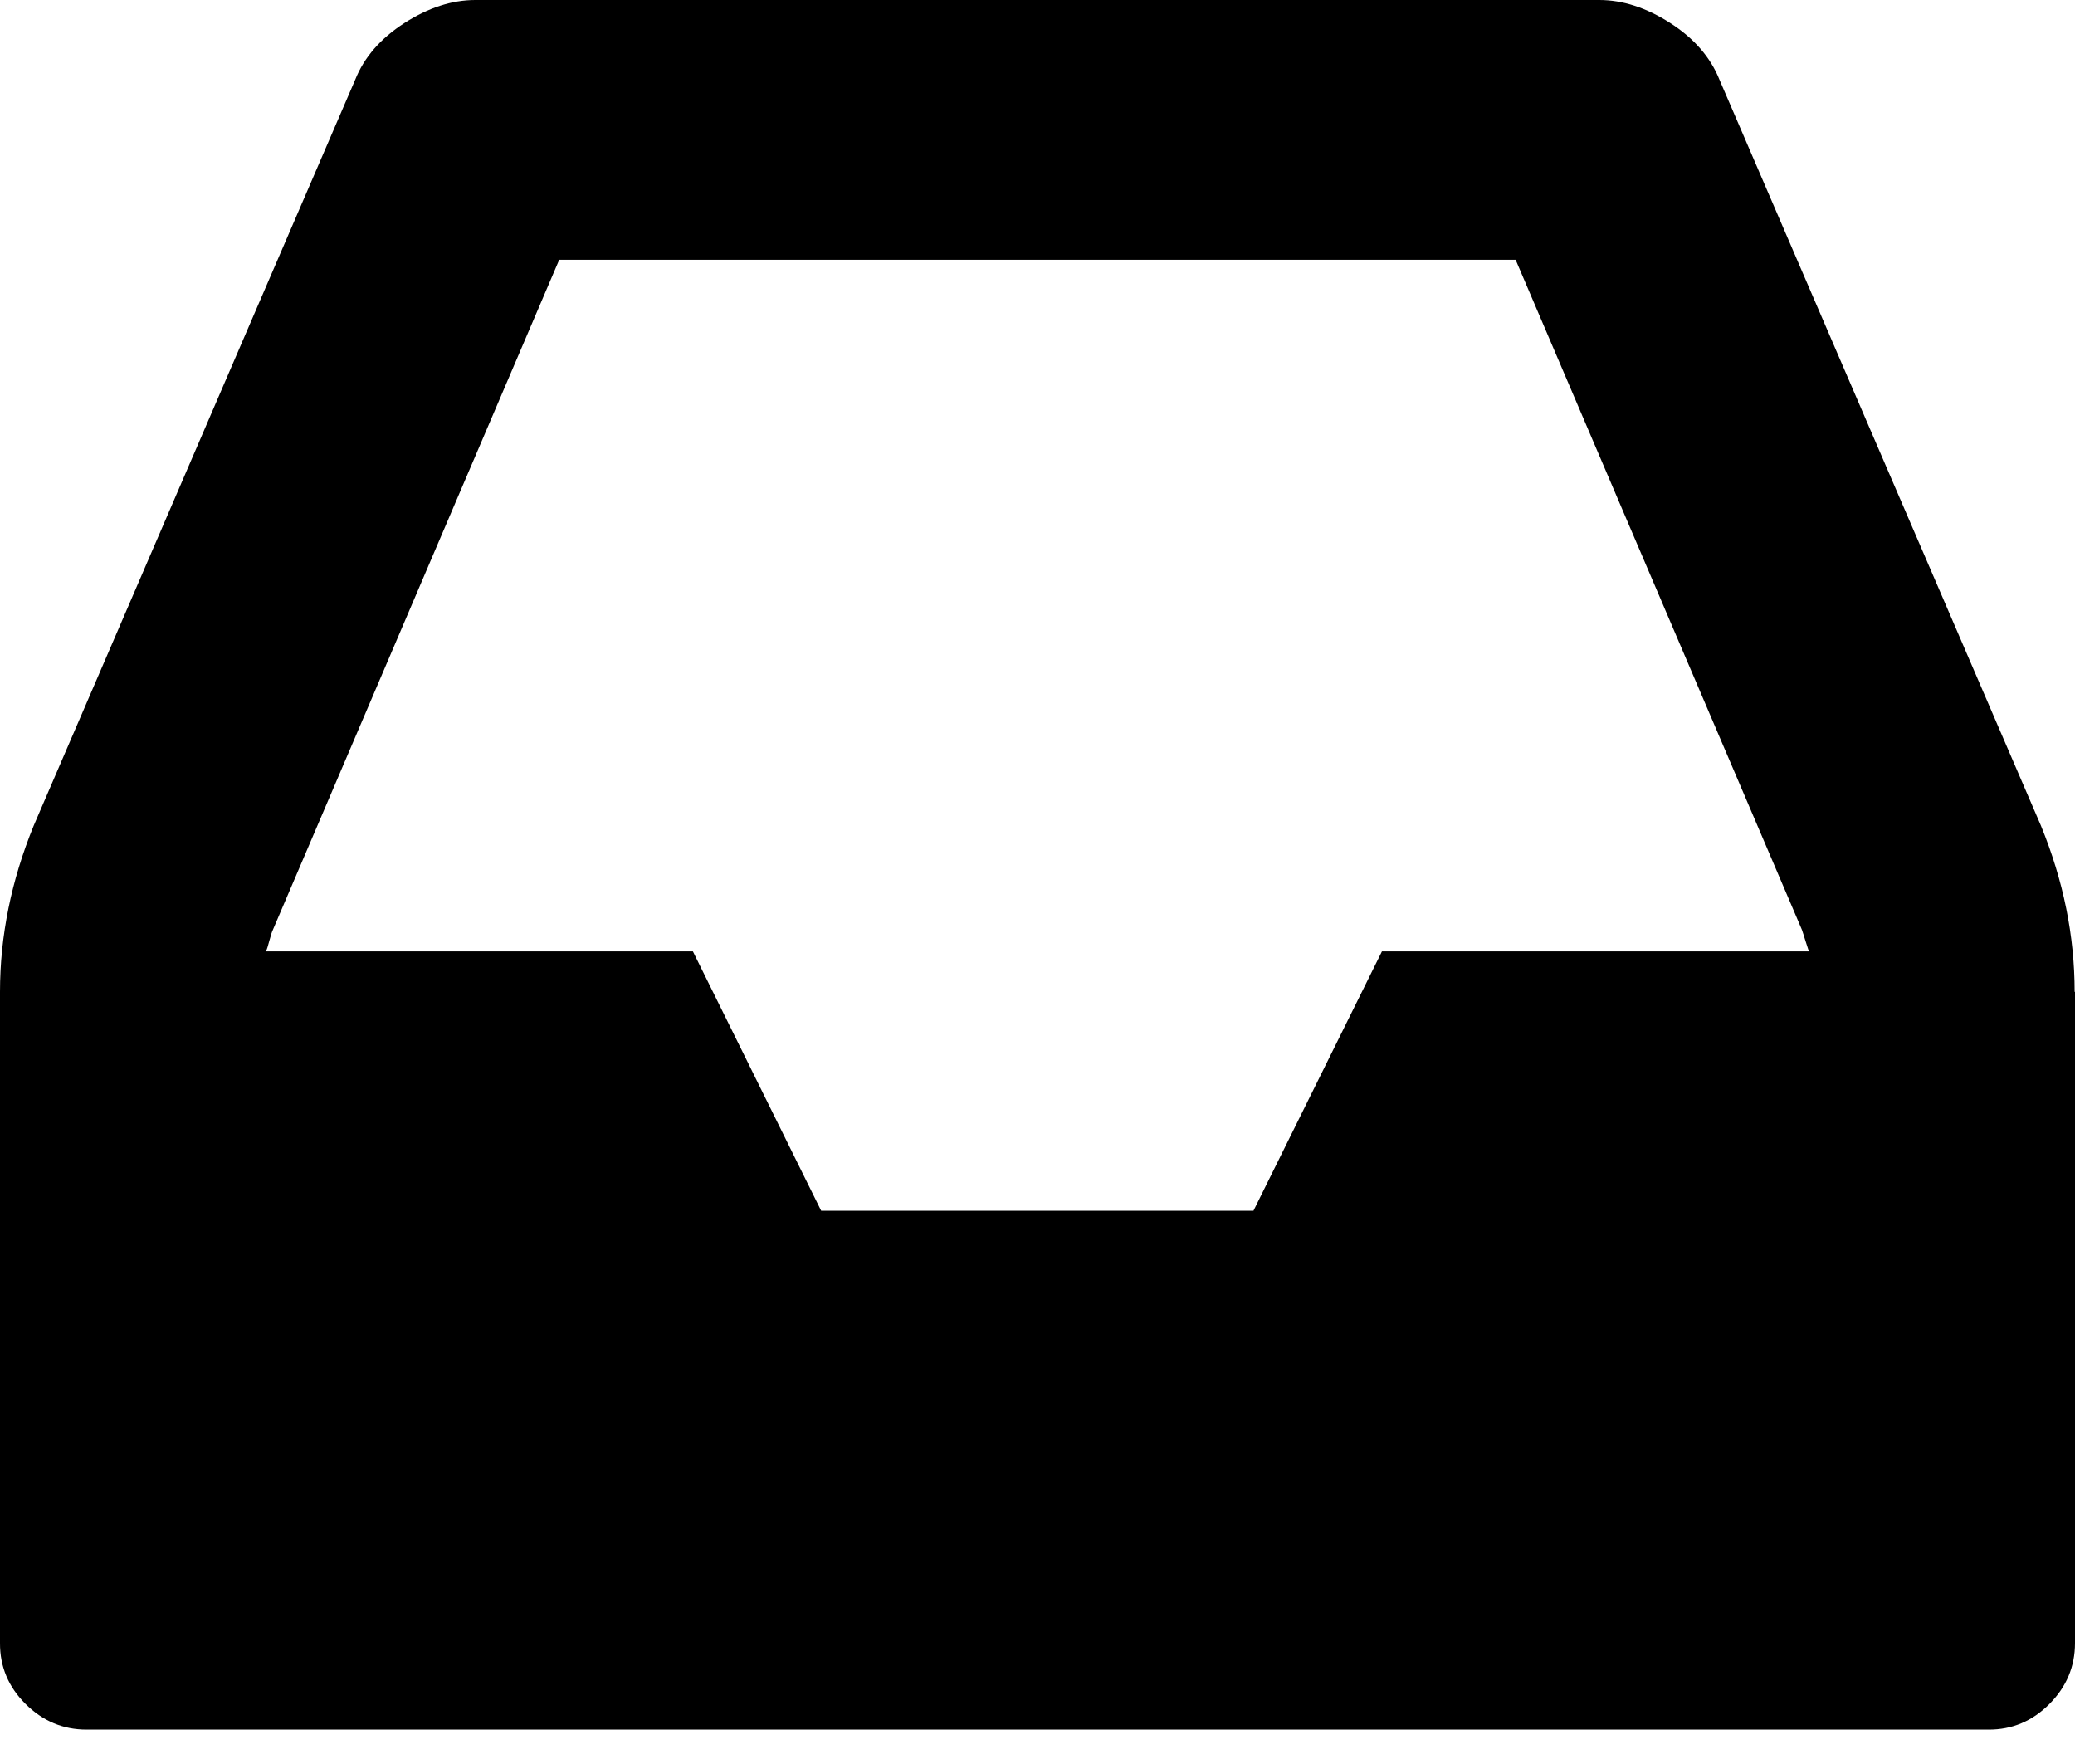 <?xml version="1.0" encoding="UTF-8"?>
<svg width="40px" height="34px" viewBox="0 0 40 34" version="1.1" xmlns="http://www.w3.org/2000/svg"
>
    <title>inbox</title>


    <path d="M26.64,18.337 L34.87,18.337 C34.852,18.286 34.83,18.217 34.803,18.13 C34.777,18.043 34.754,17.974 34.737,17.923 L29.217,5.007 L10.78,5.007 L5.26,17.923 C5.242,17.959 5.22,18.028 5.193,18.13 C5.167,18.232 5.144,18.301 5.127,18.337 L13.357,18.337 L15.83,23.337 L24.163,23.337 L26.64,18.337 Z M40,19.117 L40,31.67 C40,32.121 39.836,32.512 39.507,32.843 C39.178,33.174 38.787,33.339 38.333,33.337 L1.667,33.337 C1.216,33.337 0.824,33.172 0.493,32.843 C0.162,32.514 -0.002,32.123 2.17829574e-05,31.67 L2.17829574e-05,19.117 C2.17829574e-05,18.041 0.217,16.973 0.65,15.913 L6.847,1.537 C7.02,1.103 7.337,0.739 7.797,0.443 C8.257,0.148 8.712,0 9.163,0 L30.83,0 C31.281,0 31.737,0.148 32.197,0.443 C32.657,0.739 32.973,1.103 33.147,1.537 L39.343,15.913 C39.777,16.973 39.993,18.041 39.993,19.117 L40,19.117 Z"
          id="形状"></path>


</svg>
